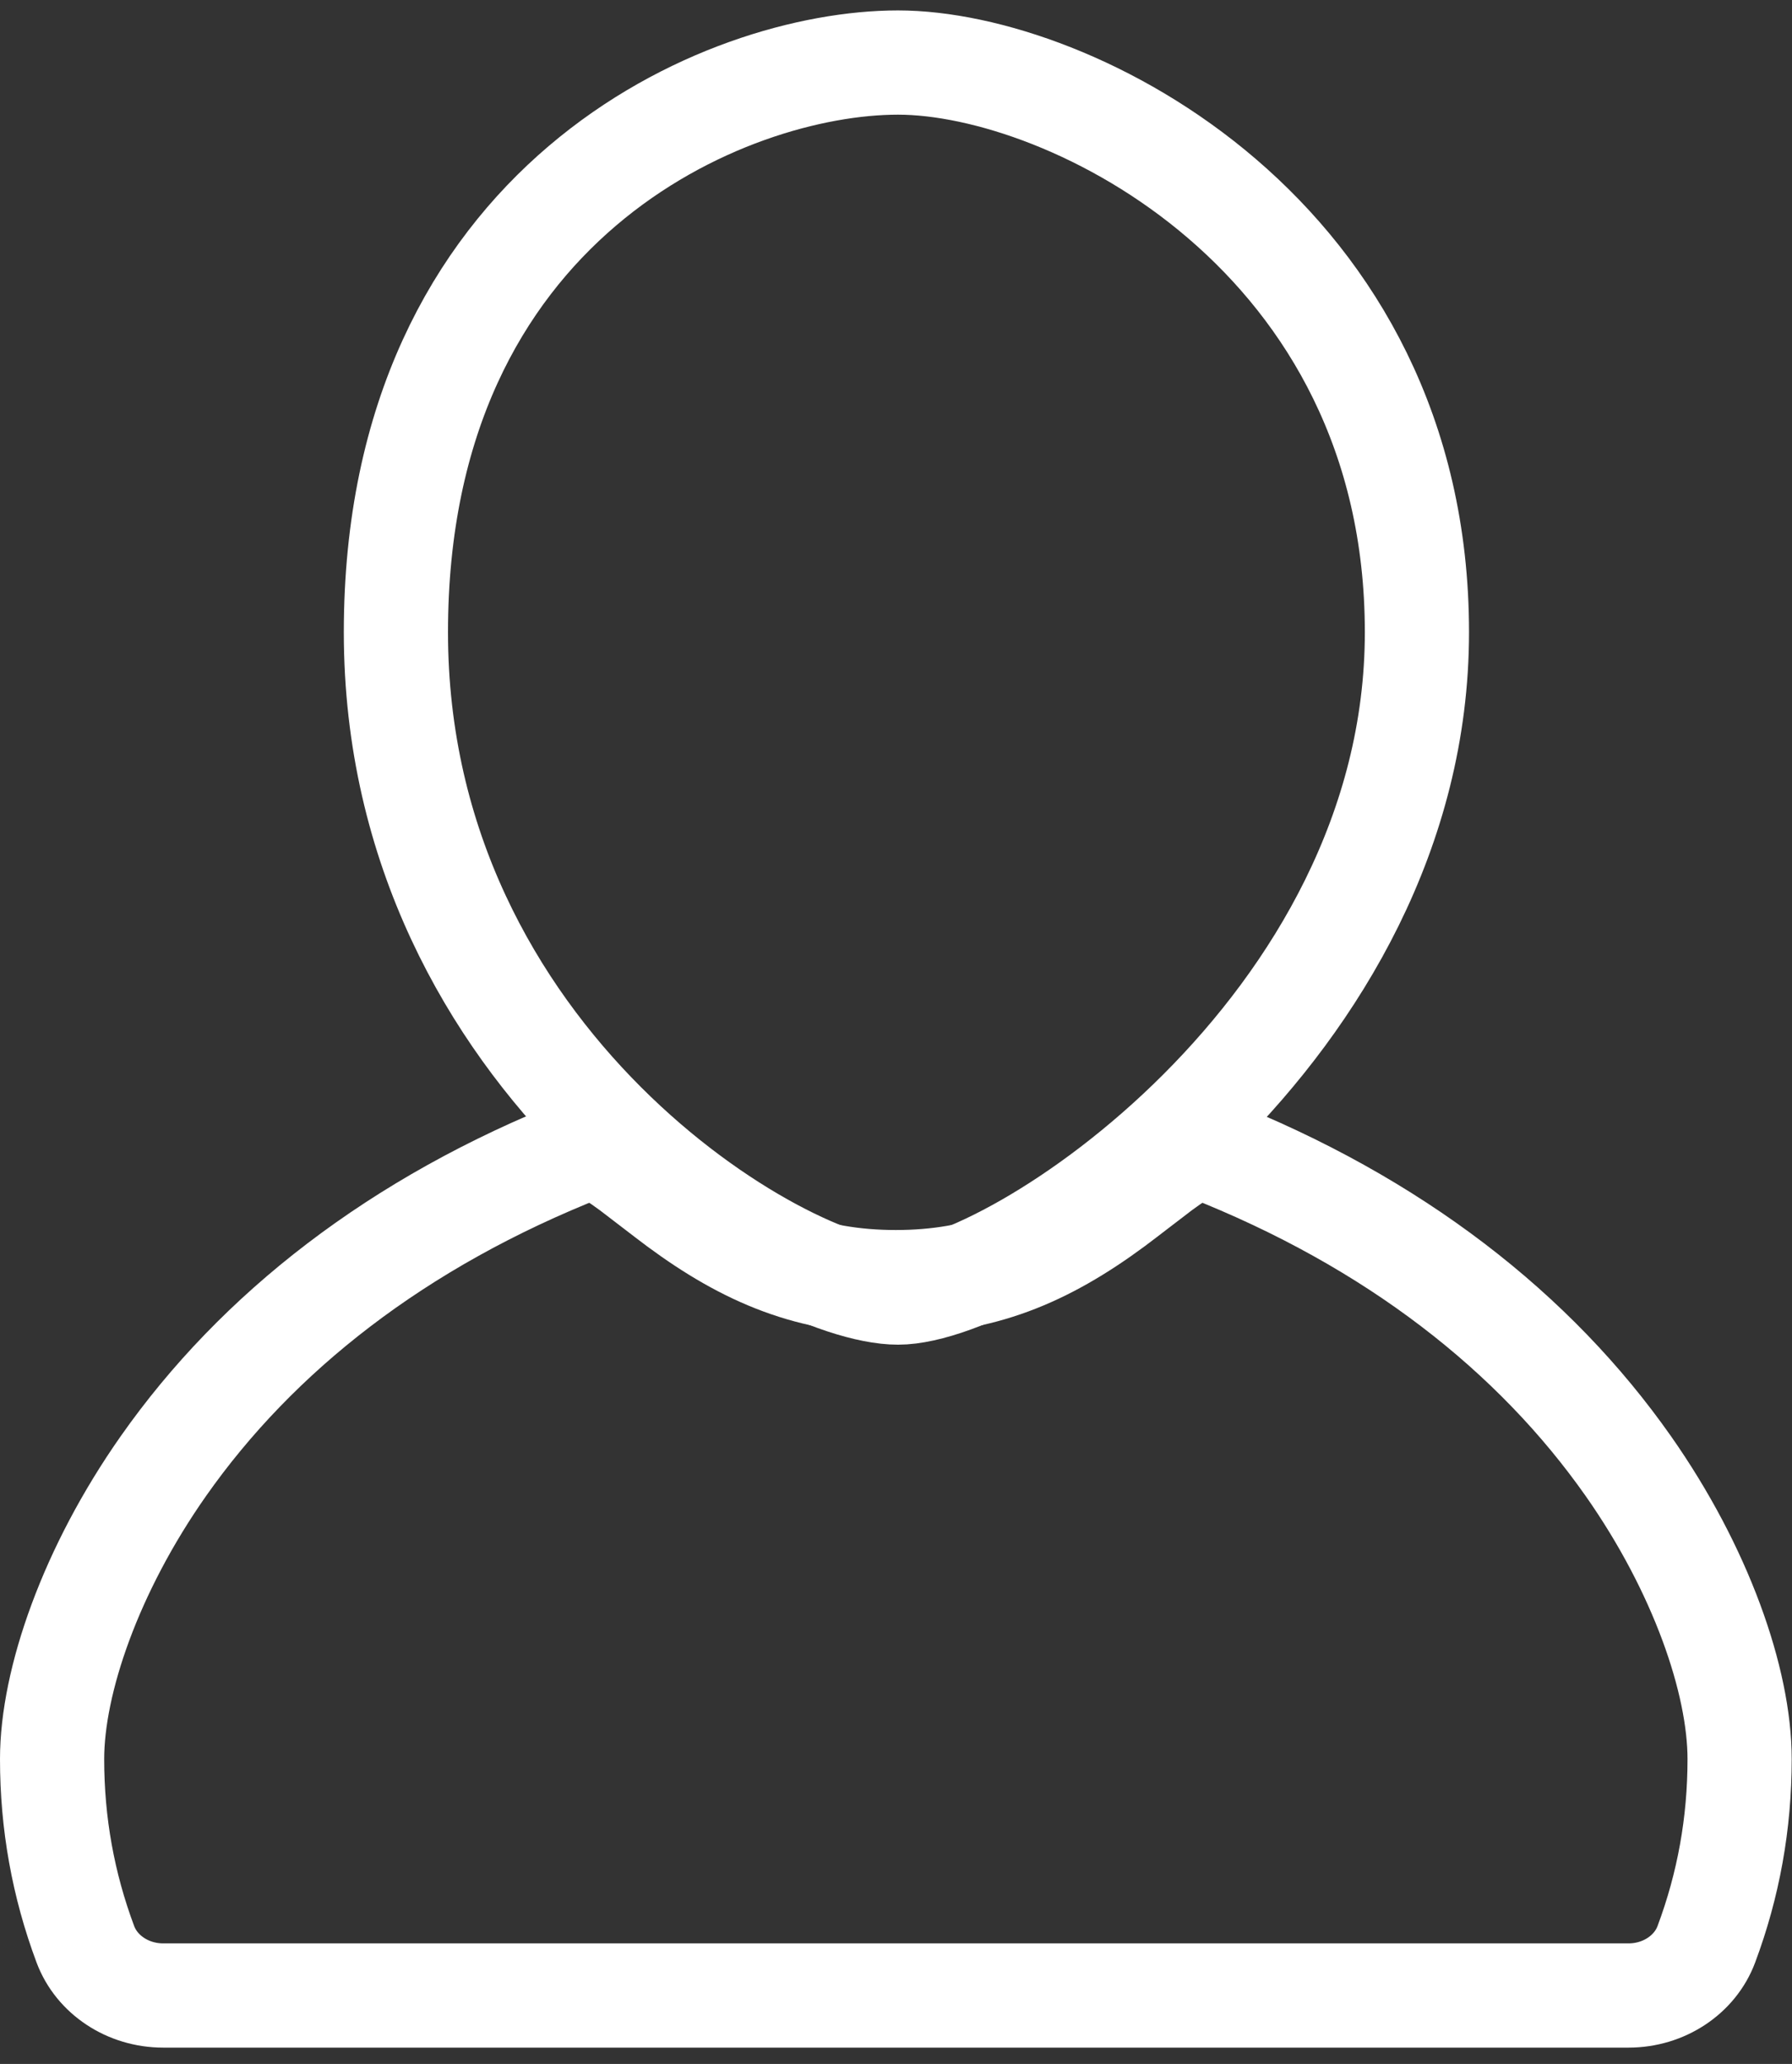 <?xml version="1.0" encoding="UTF-8"?>
<svg width="86px" height="99px" viewBox="0 0 86 99" version="1.1" xmlns="http://www.w3.org/2000/svg" xmlns:xlink="http://www.w3.org/1999/xlink">
    <rect x="0" y="0" width="86" height="99" fill="#333333" stroke="none"/>
    <!-- Generator: Sketch 52.5 (67469) - http://www.bohemiancoding.com/sketch -->
    <title>Group</title>
    <desc>Created with Sketch.</desc>
    <g id="Page-1" stroke="none" stroke-width="1" fill="none" fill-rule="evenodd">
        <g id="Group" transform="translate(0, 3)" fill-rule="nonzero" stroke="#FFFFFF" stroke-width="5">
            <path d="M57.92,52.086 C57.682,51.992 57.514,51.999 57.19,52.129 C56.825,52.276 56.364,52.56 55.708,53.045 C55.423,53.256 53.919,54.422 53.445,54.772 C50.115,57.231 47.056,58.5 42.993,58.5 C38.93,58.5 35.871,57.231 32.541,54.772 C32.067,54.422 30.564,53.256 30.278,53.045 C29.622,52.56 29.162,52.276 28.796,52.129 C28.473,51.999 28.304,51.992 28.066,52.086 C19.064,55.624 12.326,60.94 7.843,67.321 C4.356,72.286 2.5,77.641 2.5,81.377 C2.5,84.458 3.032,87.415 4.098,90.264 C4.643,91.718 6.133,92.718 7.834,92.718 L78.153,92.718 C79.853,92.718 81.344,91.718 81.888,90.264 C82.954,87.415 83.486,84.458 83.486,81.377 C83.486,77.641 81.631,72.286 78.143,67.321 C73.66,60.94 66.922,55.624 57.92,52.086 Z" id="Path"></path>
            <path d="M43.096,59 C48.582,59 68,46.344 68,27.325 C68,8.306 51.362,-7.10542736e-15 43.096,-7.10542736e-15 C34.831,-7.10542736e-15 19,6.661 19,27.325 C19,47.989 37.611,59 43.096,59 Z" id="Oval"></path>
        </g>
    </g>
</svg>